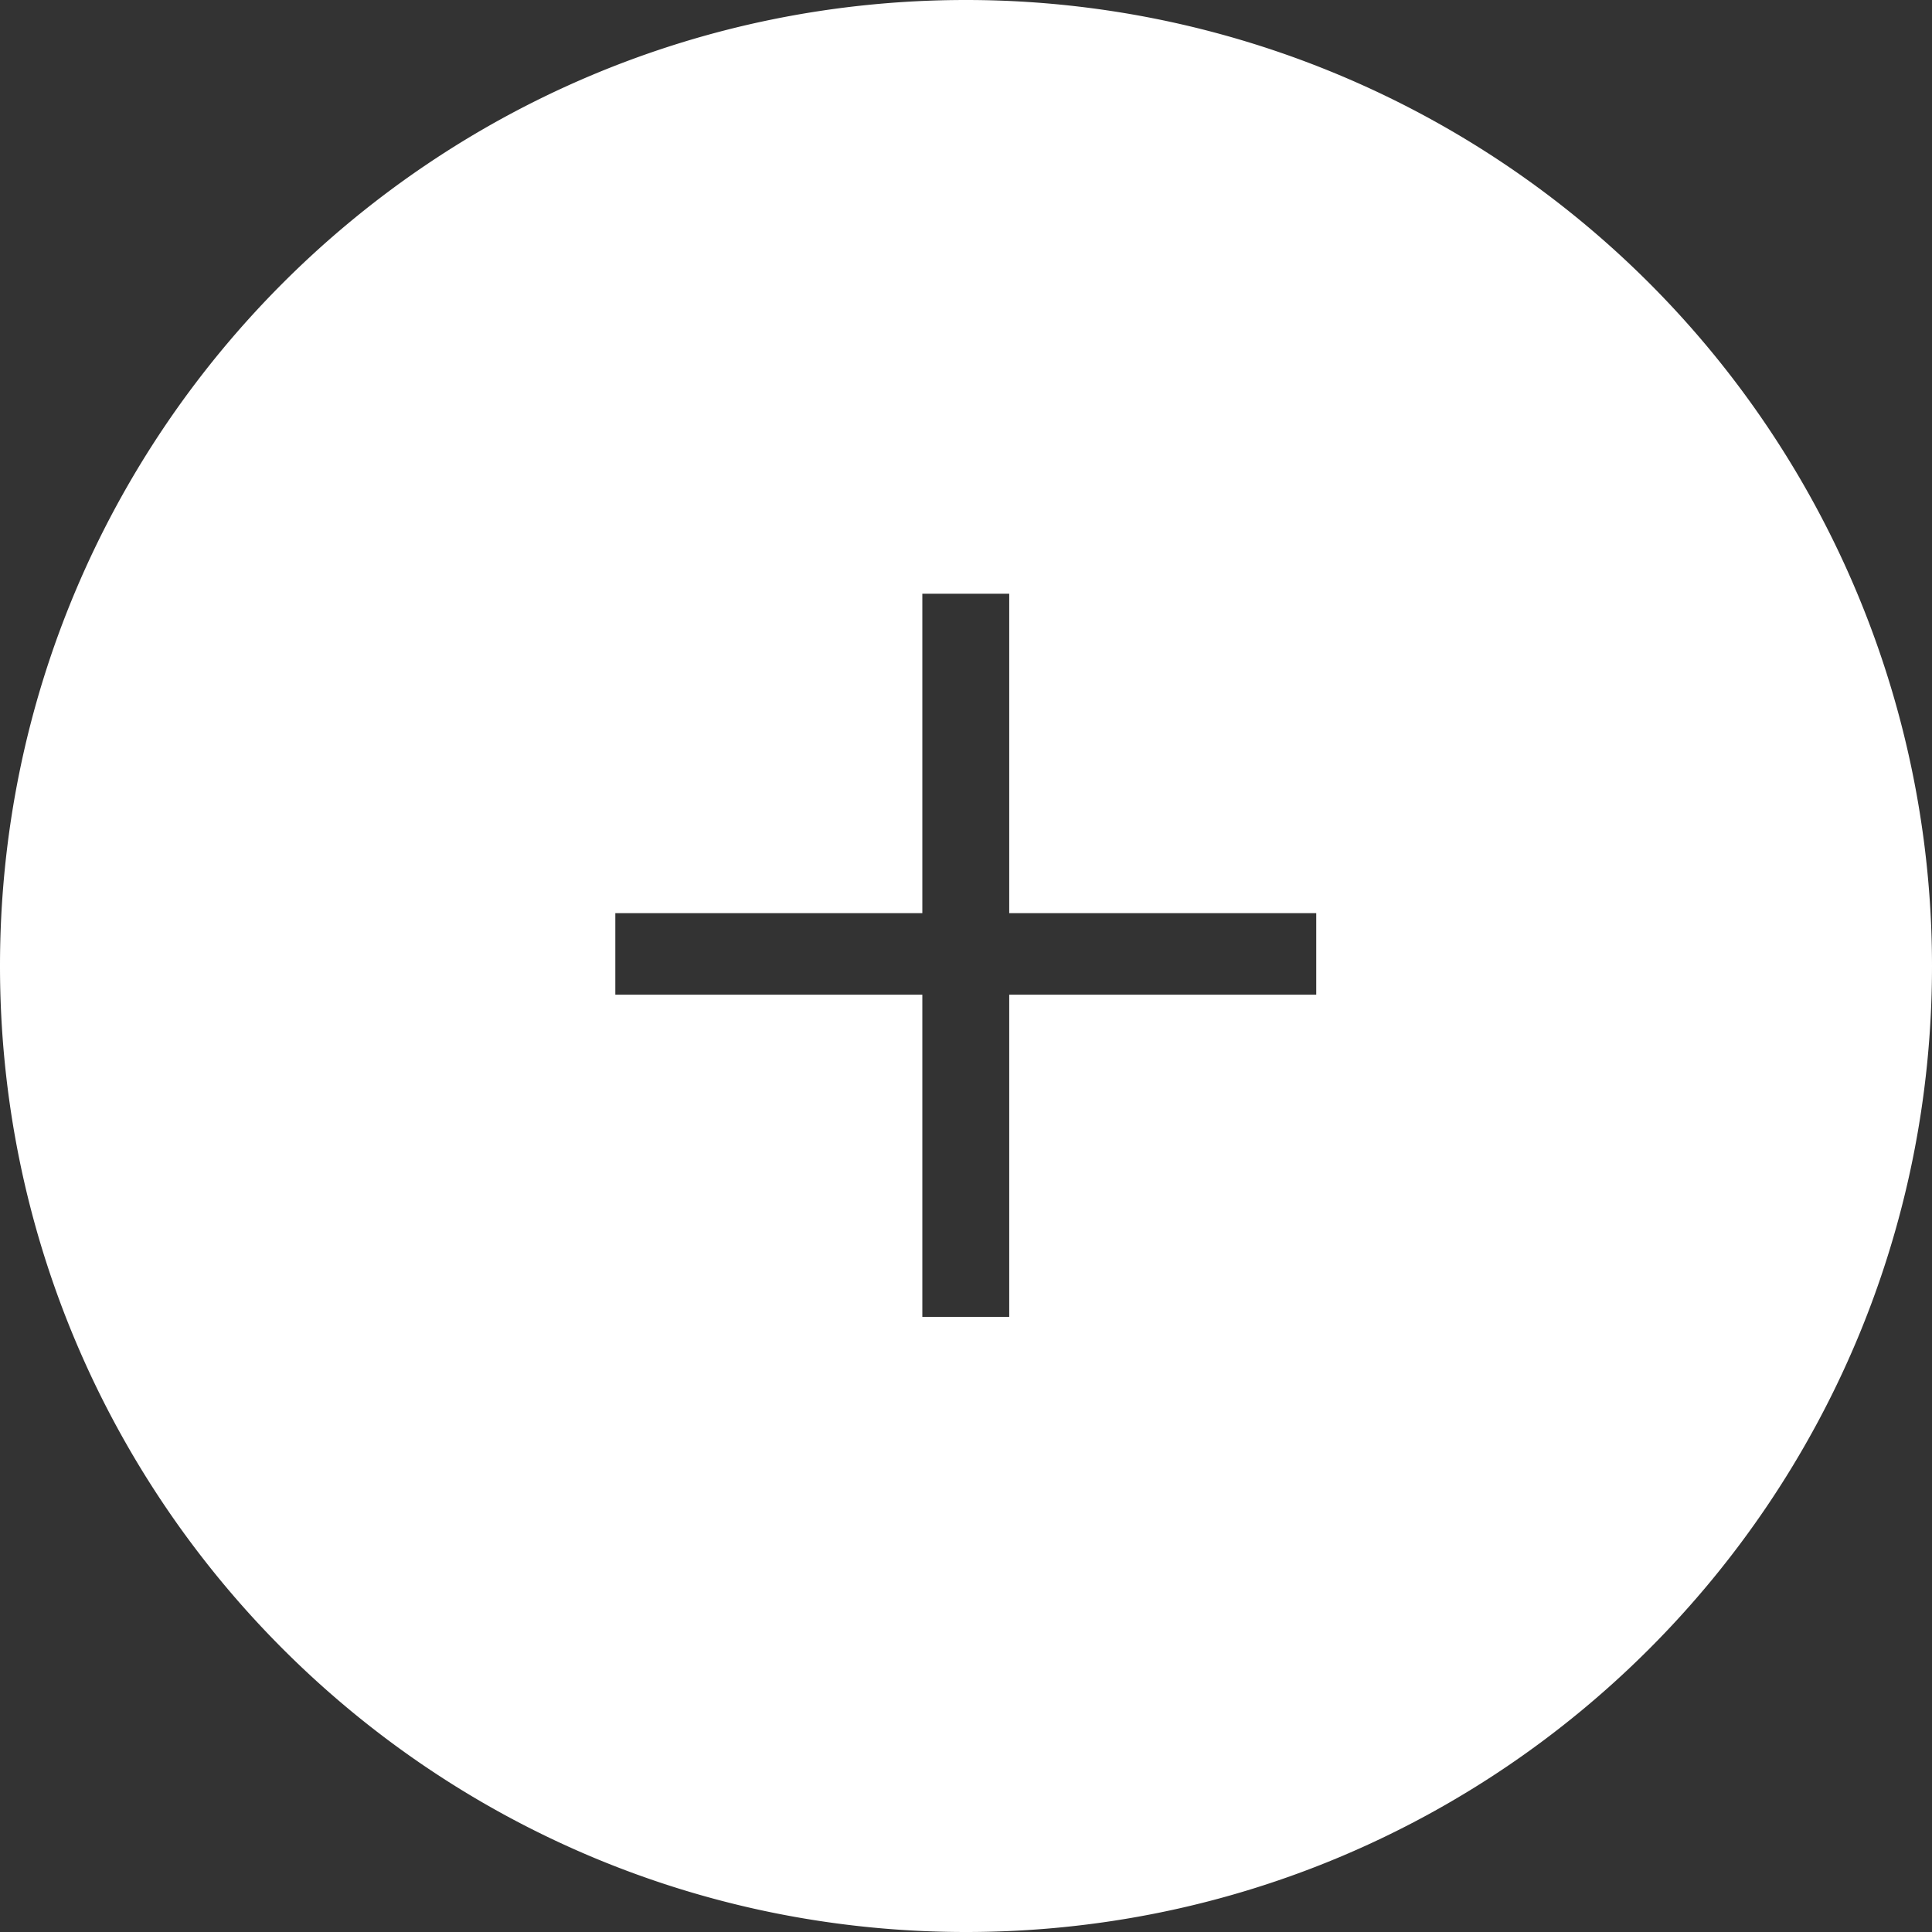 <svg xmlns="http://www.w3.org/2000/svg" width="43" height="43" viewBox="0 0 43 43"><rect x="0" y="0" width="43" height="43" fill="#333333" stroke="none"/><g><g><path fill="#fff" d="M29.295 22.139h-6.833v7.17h-1.934v-7.17h-6.833v-1.815h6.833v-7.11h1.934v7.11h6.833zM21.5 0C9.626 0 0 9.626 0 21.5S9.626 43 21.5 43 43 33.374 43 21.5A21.5 21.5 0 0 0 21.5 0z"/></g></g></svg>